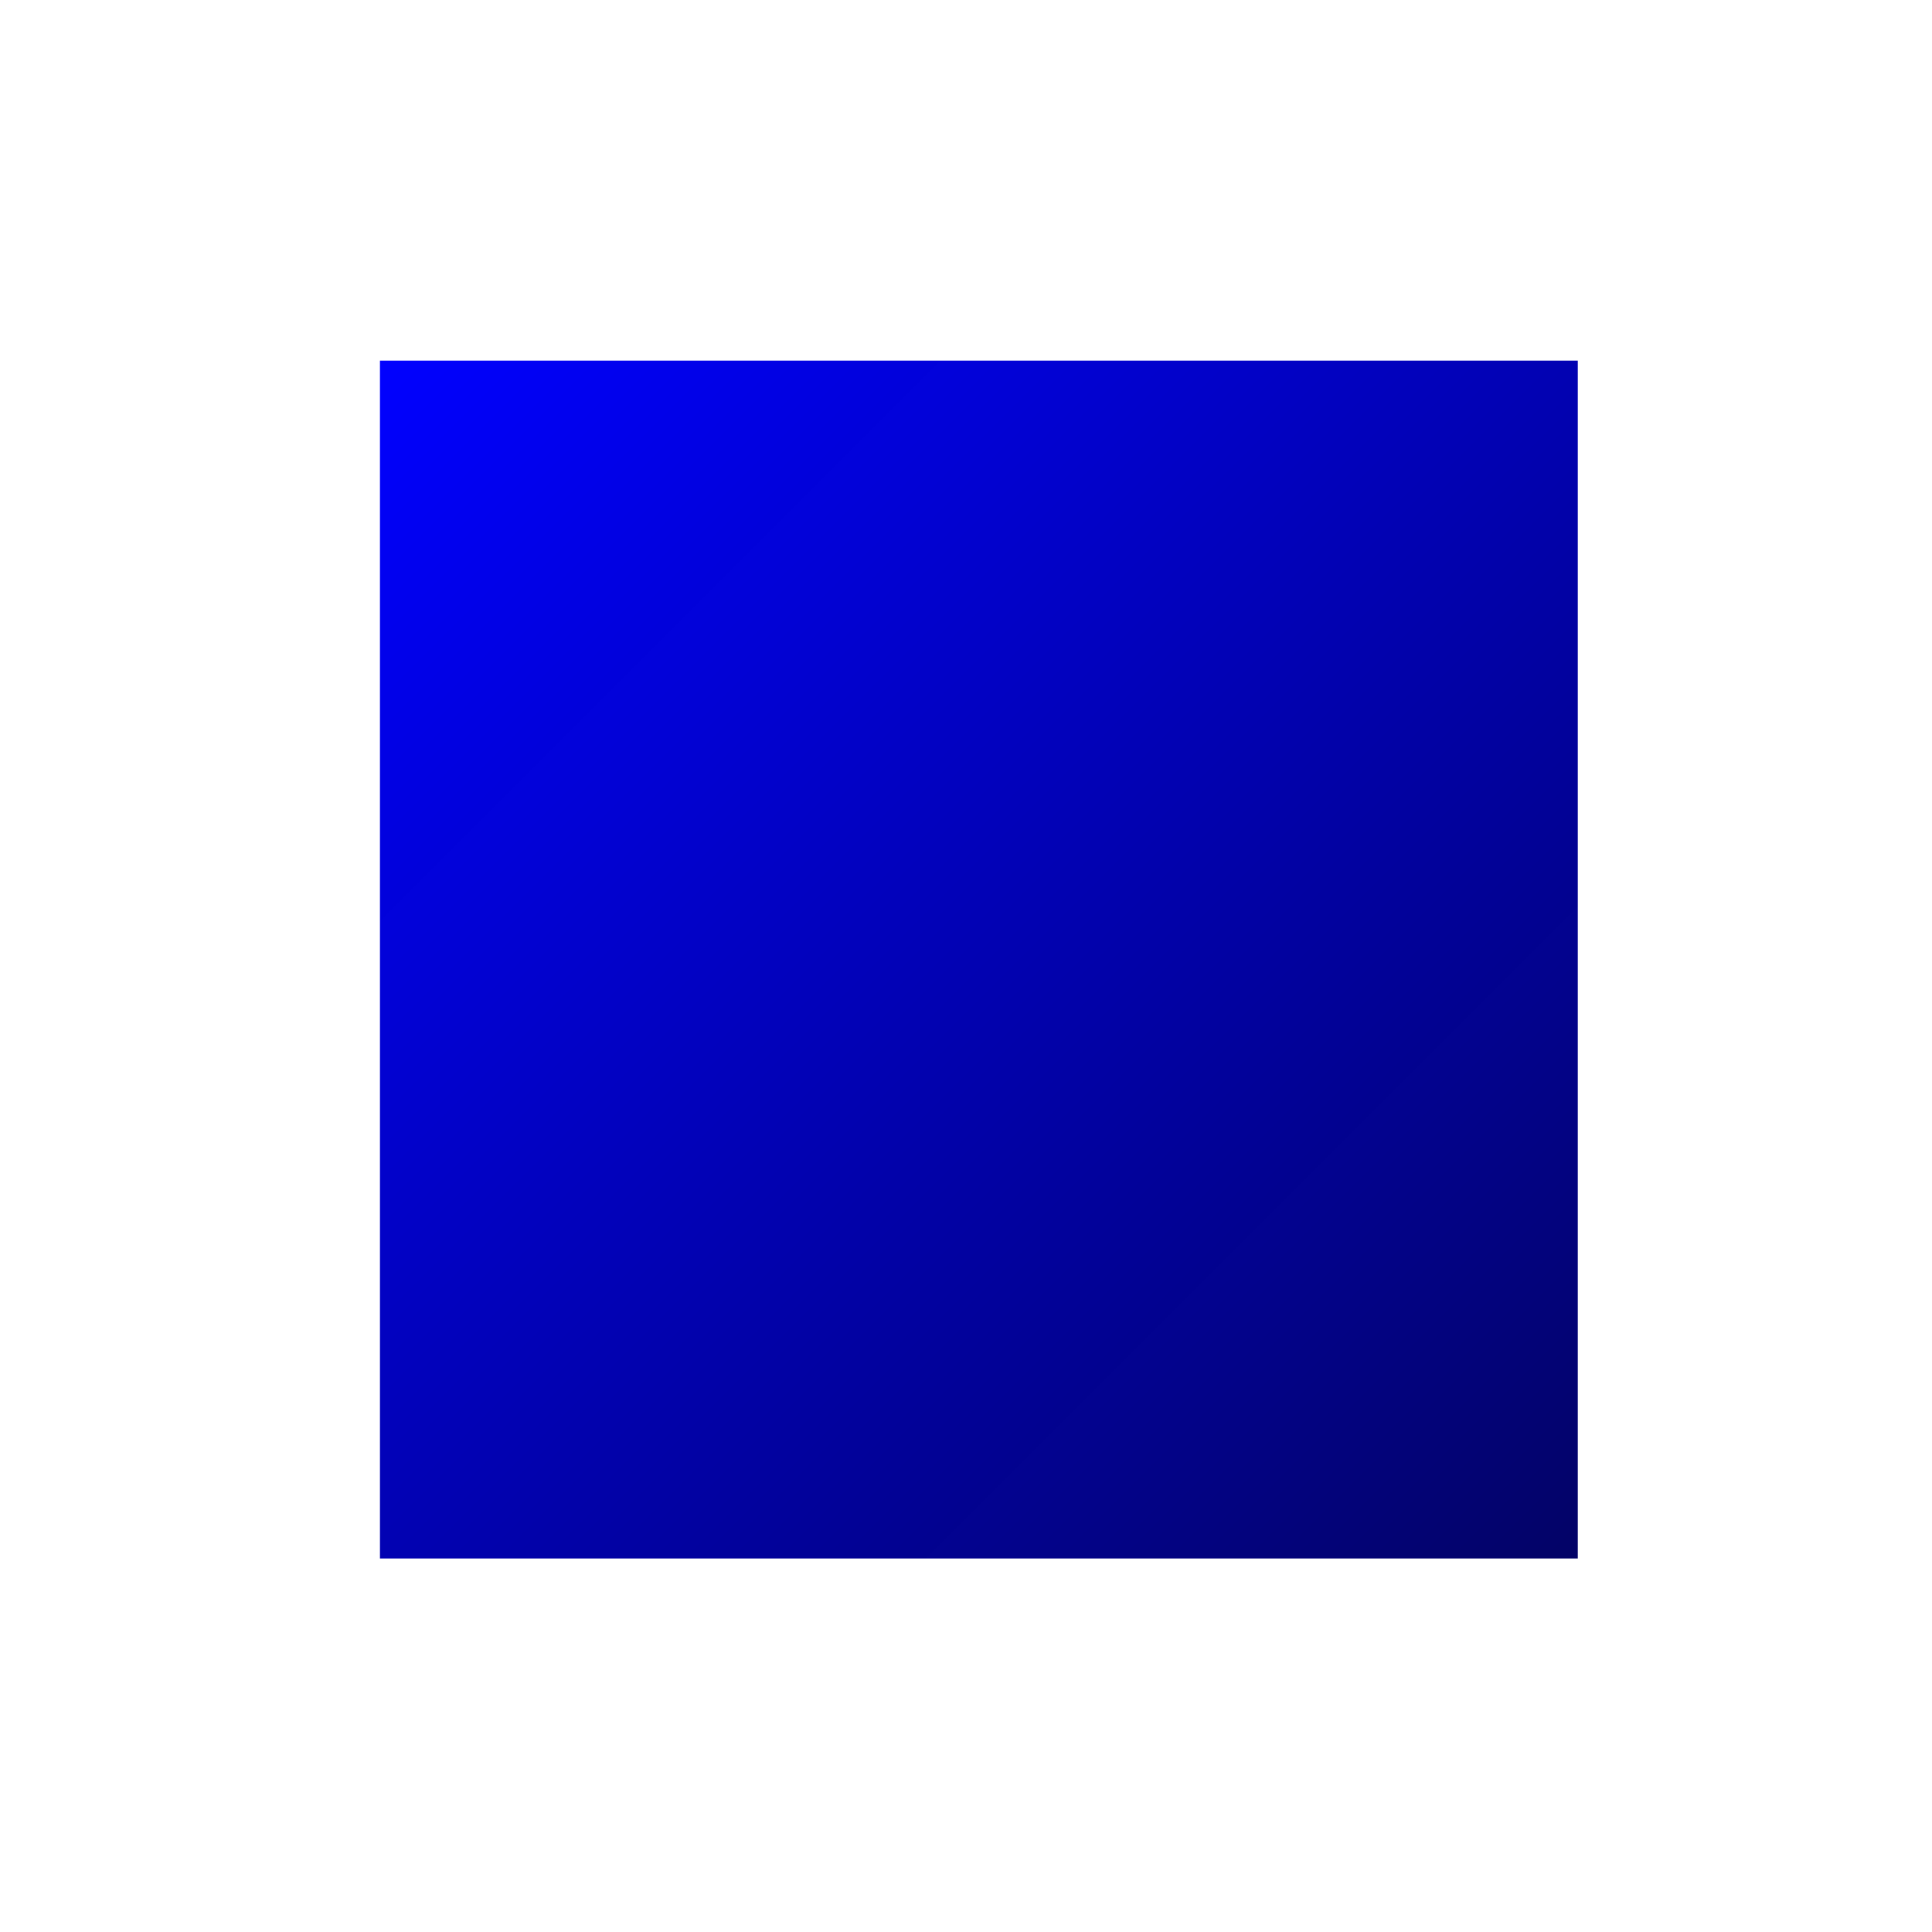 <svg width="300" height="300" xmlns="http://www.w3.org/2000/svg">
 <!-- Created with SVG-edit - http://svg-edit.googlecode.com/ -->
 <defs>
  <linearGradient y2="1" x2="1" spreadMethod="pad" id="svg_2">
   <stop offset="0" stop-color="#0000ff"/>
   <stop offset="1" stop-color="#ffff00"/>
  </linearGradient>
  <linearGradient y1="0" x1="0" y2="1" x2="1" spreadMethod="pad" id="svg_3">
   <stop offset="0" stop-color="#0000ff"/>
   <stop offset="1" stop-color="#ffff00"/>
  </linearGradient>
  <linearGradient y2="1" x2="1" id="svg_4">
   <stop offset="0" stop-color="#0000ff"/>
   <stop offset="1" stop-color="#ffff00"/>
  </linearGradient>
  <linearGradient y1="0" x1="0" y2="1" x2="1" id="svg_5">
   <stop offset="0" stop-opacity="0.996" stop-color="#0000ff"/>
   <stop offset="1" stop-opacity="0.988" stop-color="#000064"/>
  </linearGradient>
 </defs>
 <g>
  <title>Layer 1</title>
  <rect id="svg_1" height="186" width="186" y="56" x="59" stroke-width="0" stroke="#ffffff" fill="url(#svg_5)"/>
 </g>
</svg>